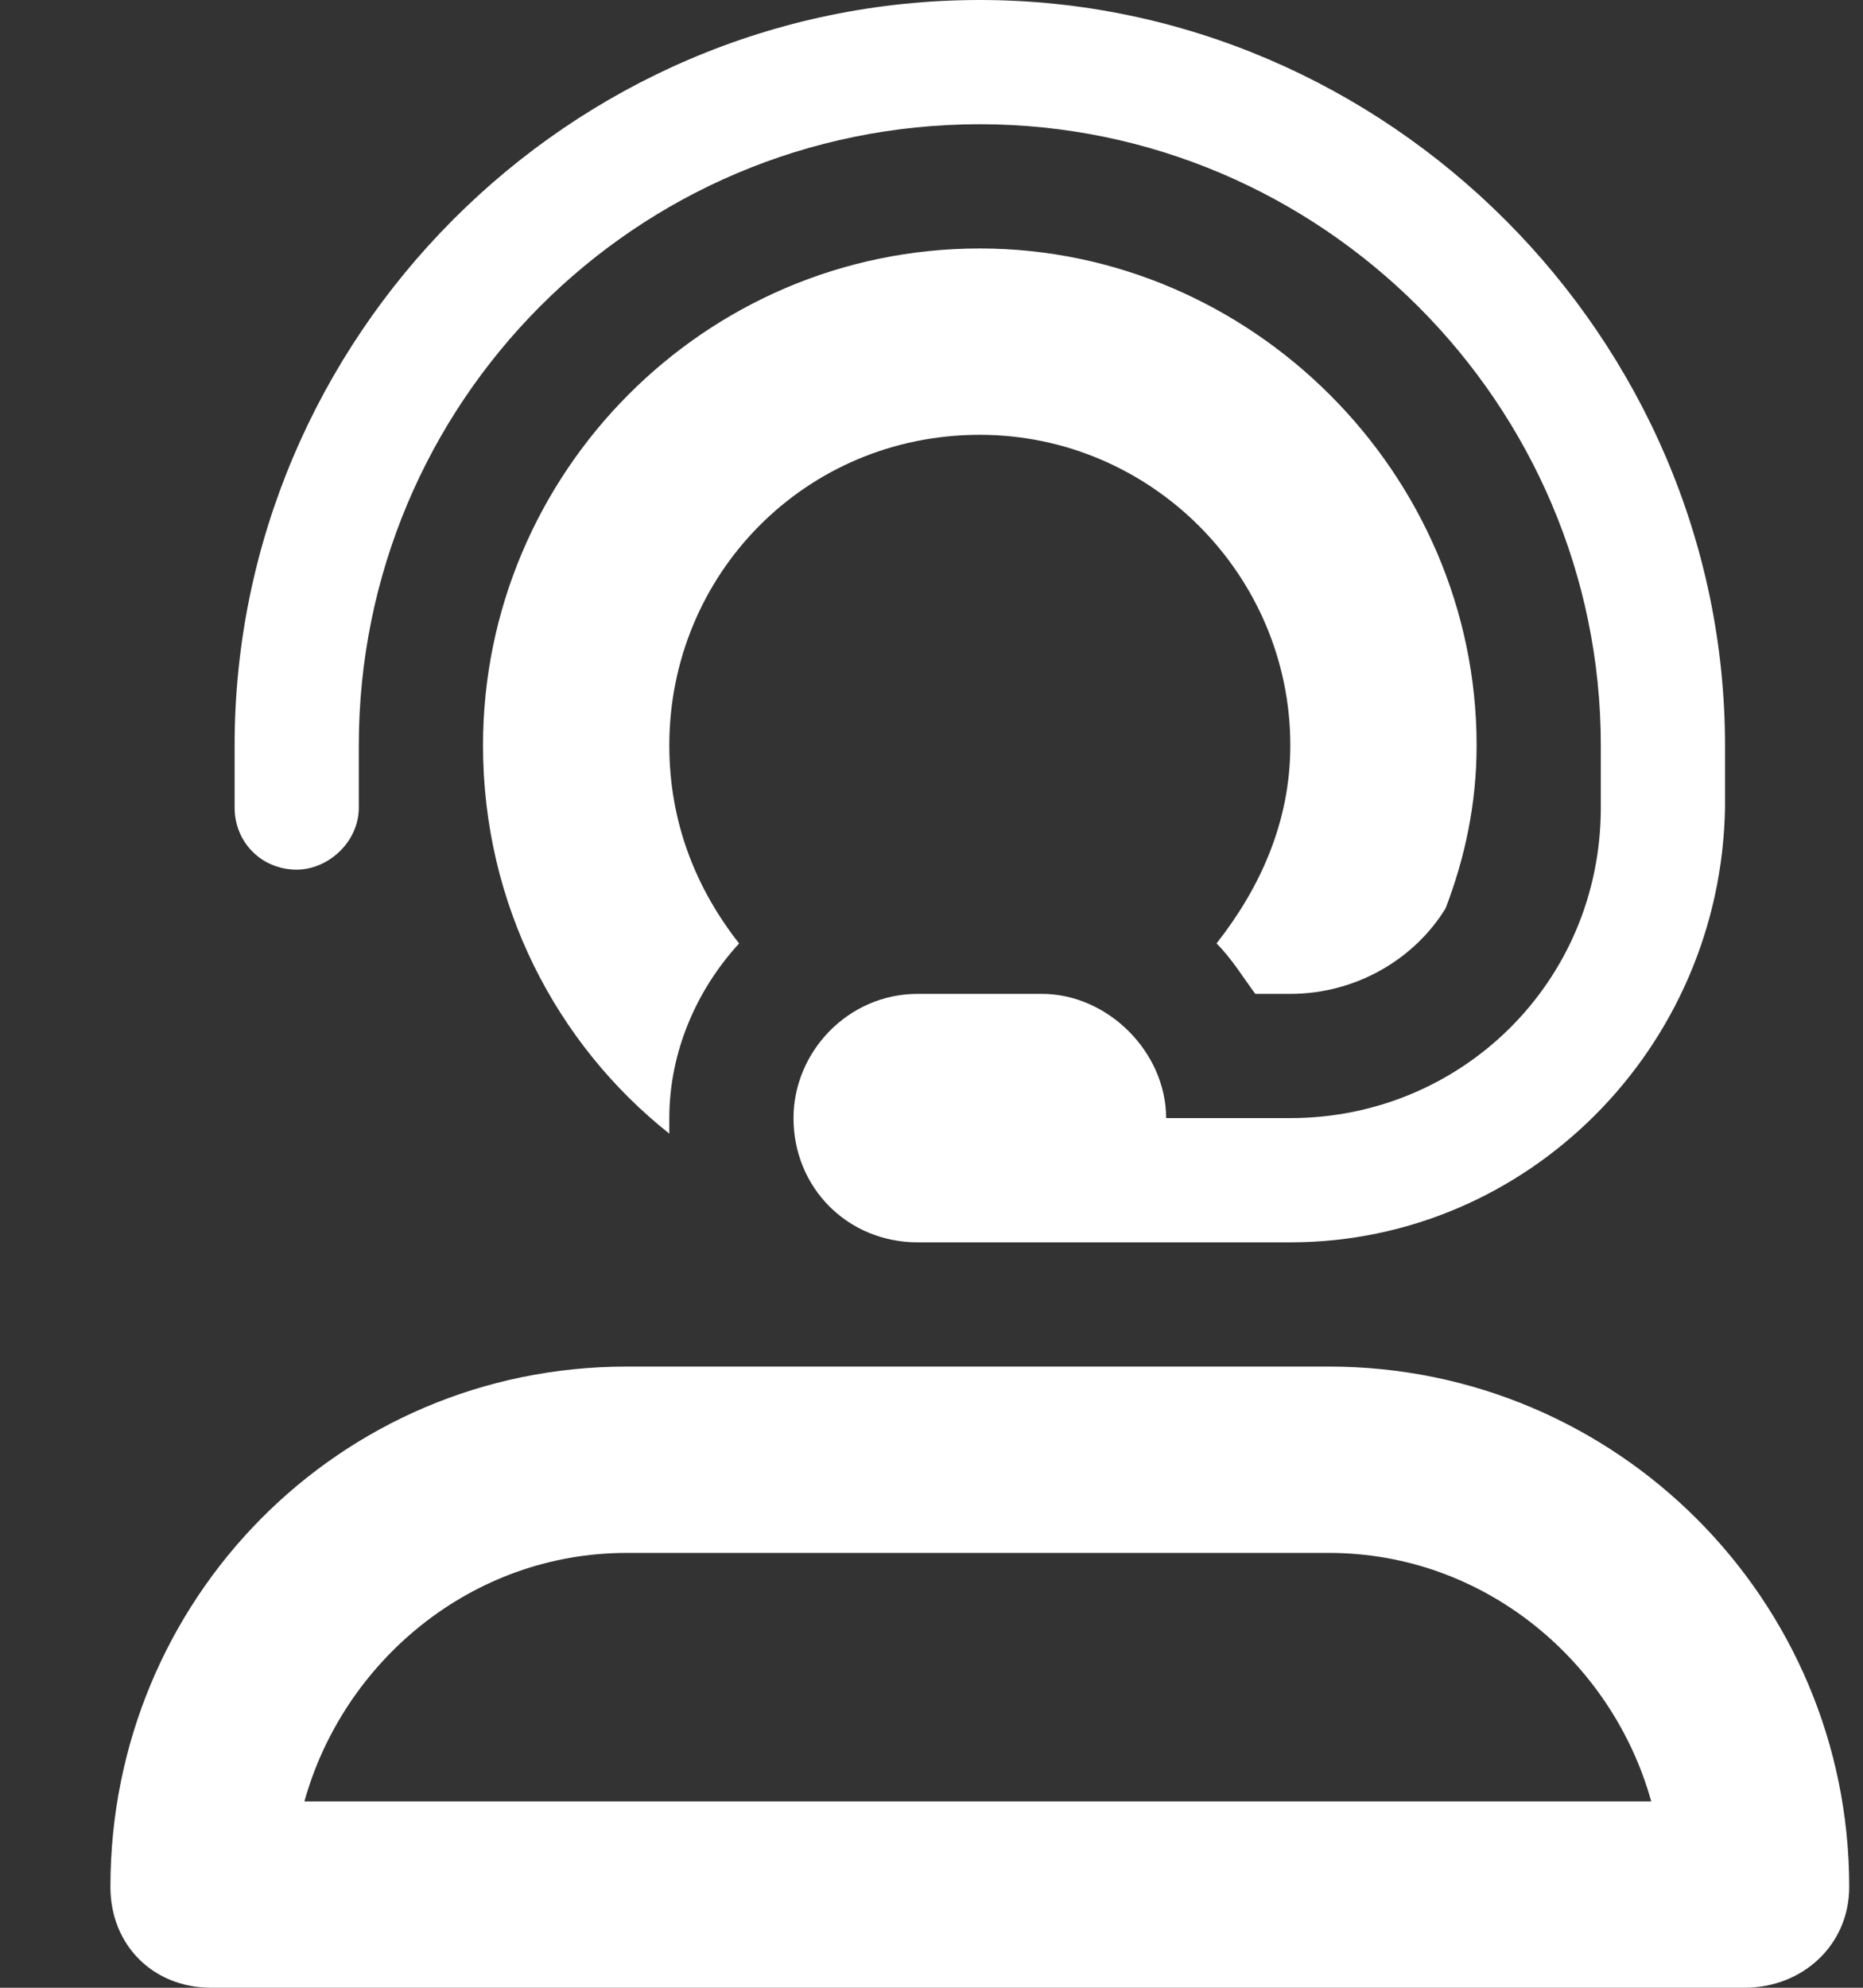 <svg width="15" height="16" viewBox="0 0 15 16" fill="none" xmlns="http://www.w3.org/2000/svg">
<rect x="0" y="0" width="15" height="16" fill="#333333" stroke="none"/>
<path d="M10.701 11C13.014 11 14.889 12.875 14.889 15.188C14.889 15.656 14.514 16 14.045 16H1.701C1.232 16 0.889 15.656 0.889 15.188C0.889 12.875 2.732 11 5.045 11H10.701ZM2.451 14.5H13.295C12.982 13.375 11.951 12.5 10.701 12.5H5.045C3.795 12.5 2.764 13.375 2.451 14.5ZM7.889 3.5C6.482 3.5 5.389 4.625 5.389 6C5.389 6.625 5.607 7.156 5.951 7.594C5.607 7.969 5.389 8.469 5.389 9C5.389 9.062 5.389 9.094 5.389 9.125C4.482 8.406 3.889 7.281 3.889 6C3.889 3.812 5.67 2 7.889 2C10.076 2 11.889 3.812 11.889 6C11.889 6.469 11.795 6.906 11.639 7.312C11.389 7.719 10.92 8 10.389 8H10.107C10.014 7.875 9.92 7.719 9.795 7.594C10.139 7.156 10.389 6.625 10.389 6C10.389 4.625 9.264 3.5 7.889 3.5ZM2.389 7C2.107 7 1.889 6.781 1.889 6.5V6C1.889 2.719 4.576 0 7.889 0C11.17 0 13.889 2.719 13.889 6V6.5C13.857 8.438 12.295 10 10.389 10H7.389C6.826 10 6.389 9.562 6.389 9C6.389 8.469 6.826 8 7.389 8H8.389C8.92 8 9.389 8.469 9.389 9H10.389C11.764 9 12.889 7.906 12.889 6.5V6C12.889 3.25 10.639 1 7.889 1C5.107 1 2.889 3.25 2.889 6V6.5C2.889 6.781 2.639 7 2.389 7Z" fill="white"/>
</svg>
